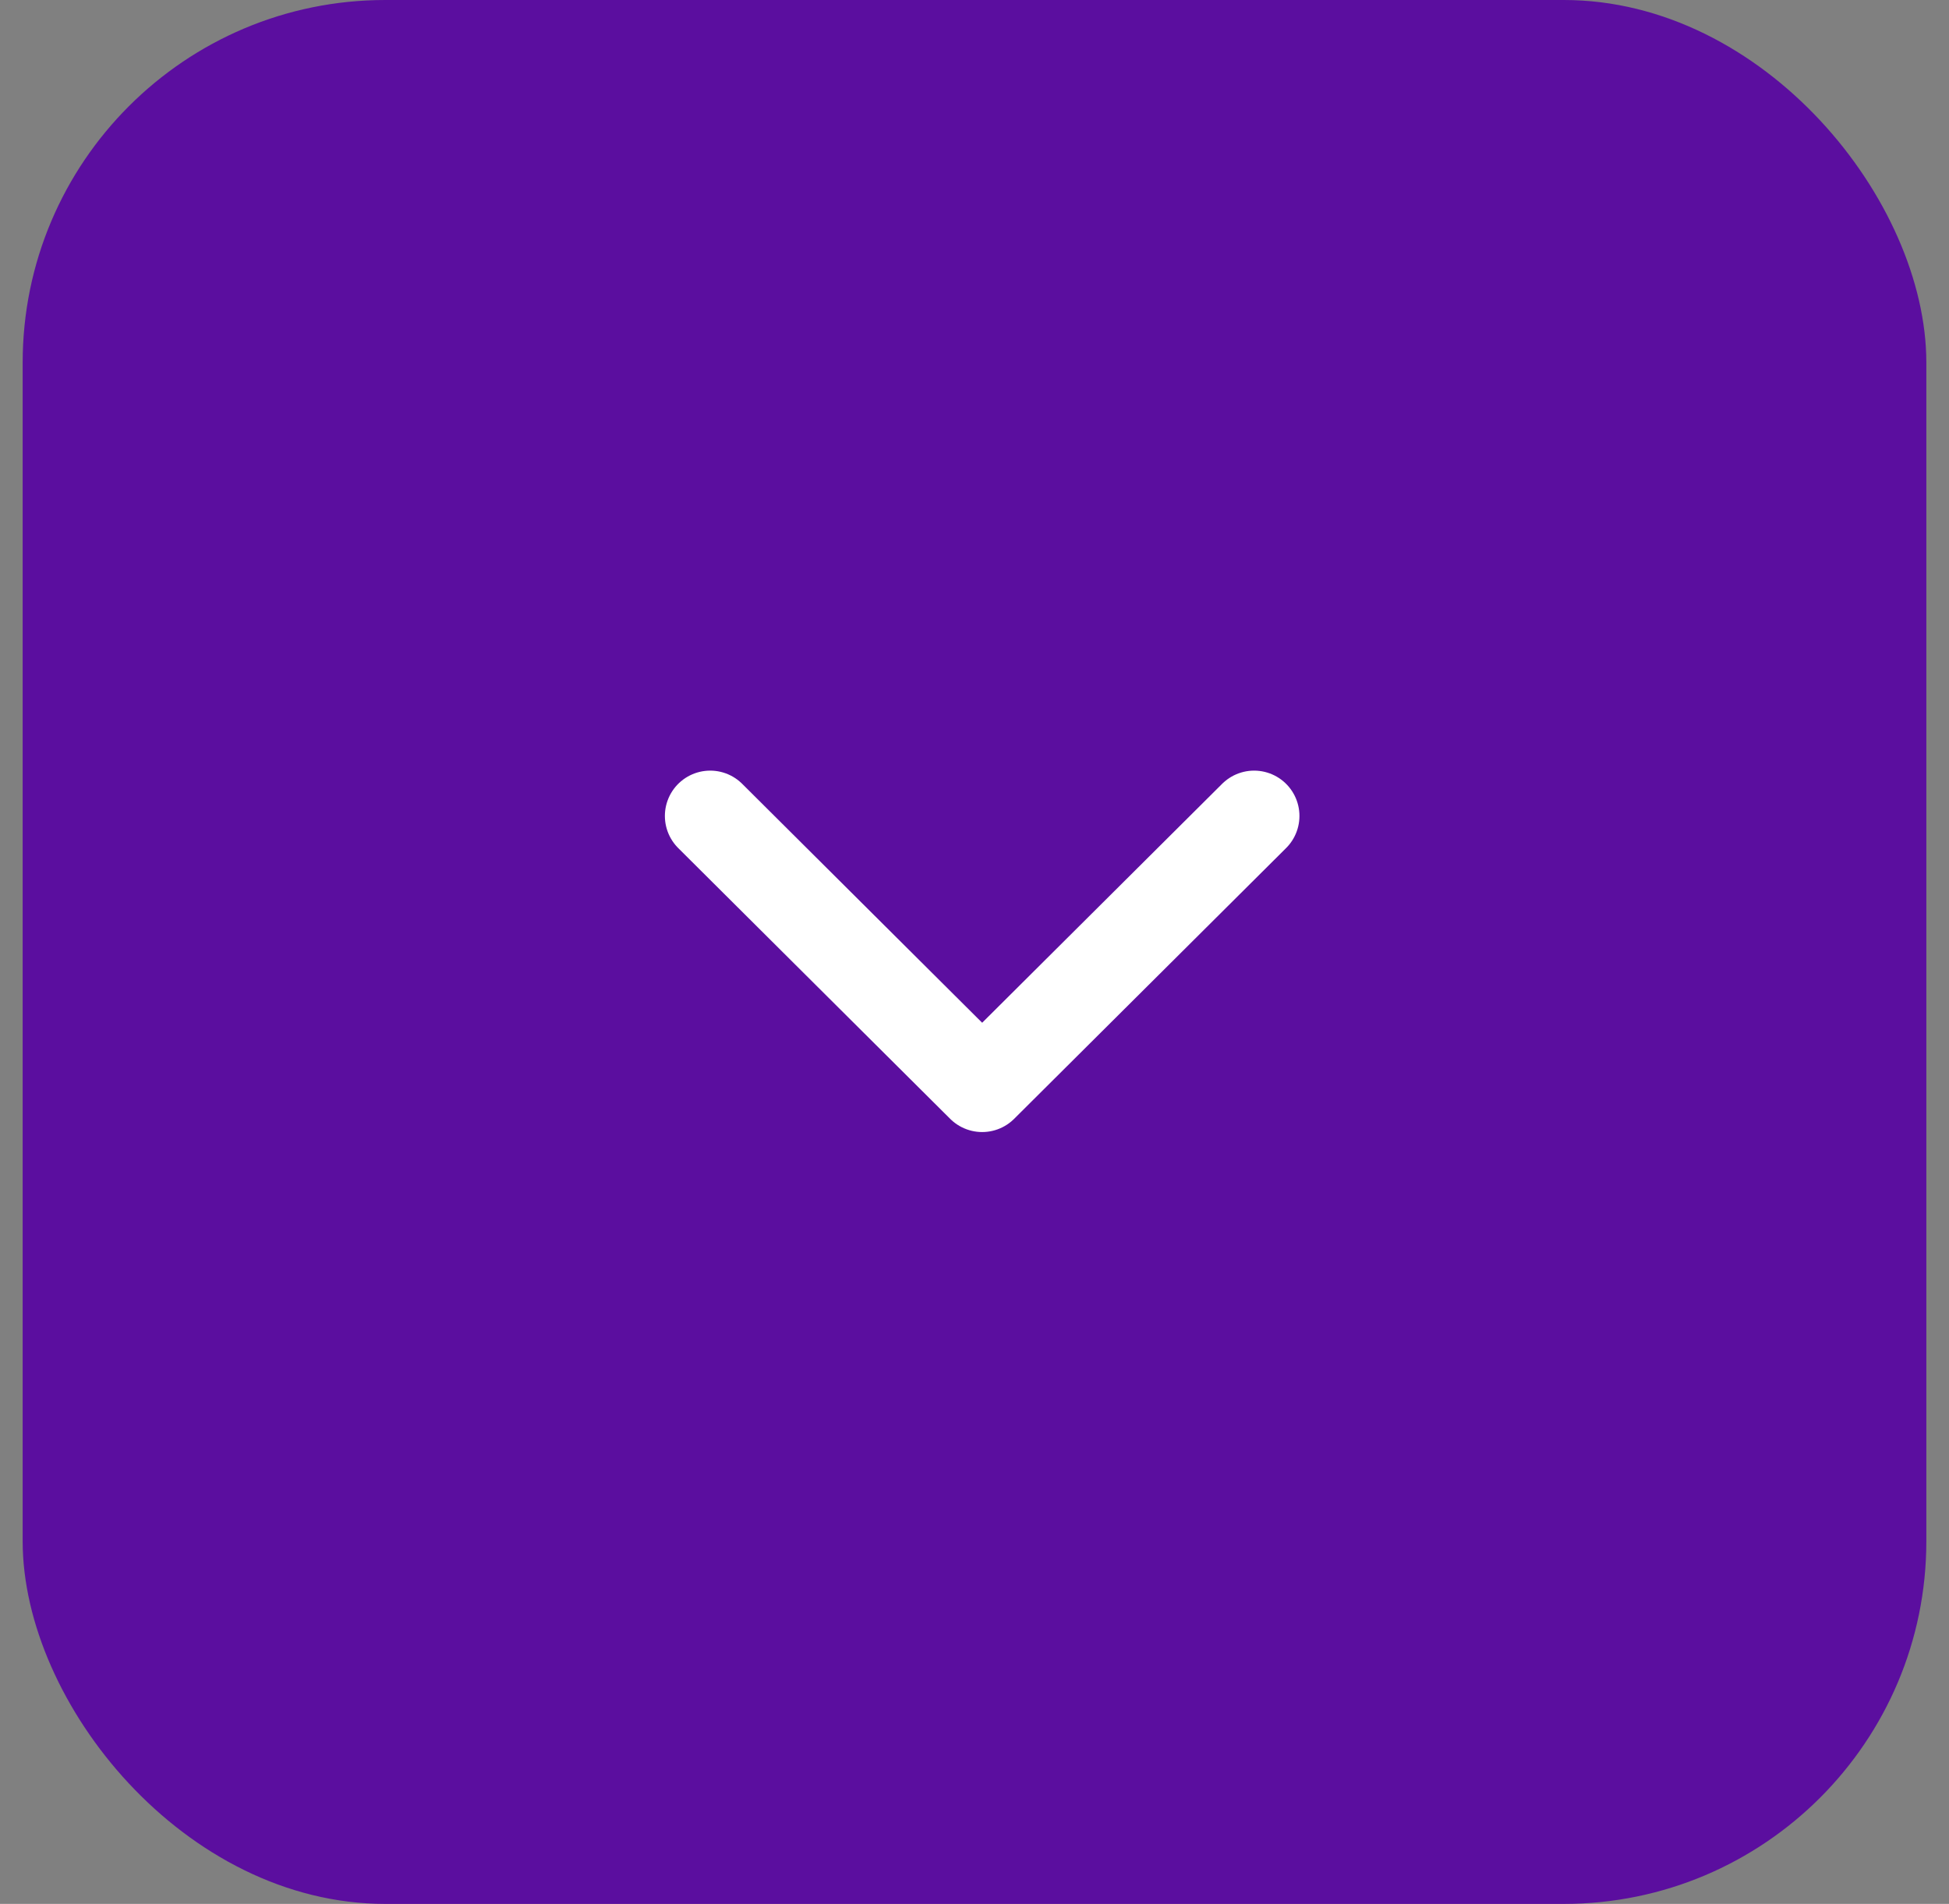 <svg width="43" height="42" viewBox="0 0 43 42" fill="none" xmlns="http://www.w3.org/2000/svg">
<rect x="0" y="0" width="43" height="42" fill="#808080" stroke="none"/>
<rect x="0.5" width="42" height="42" rx="8" fill="#5B0E9F"/>
<path d="M15.669 18L21.669 23.973L27.669 18" stroke="white" stroke-width="2" stroke-linecap="round" stroke-linejoin="round"/>
</svg>
